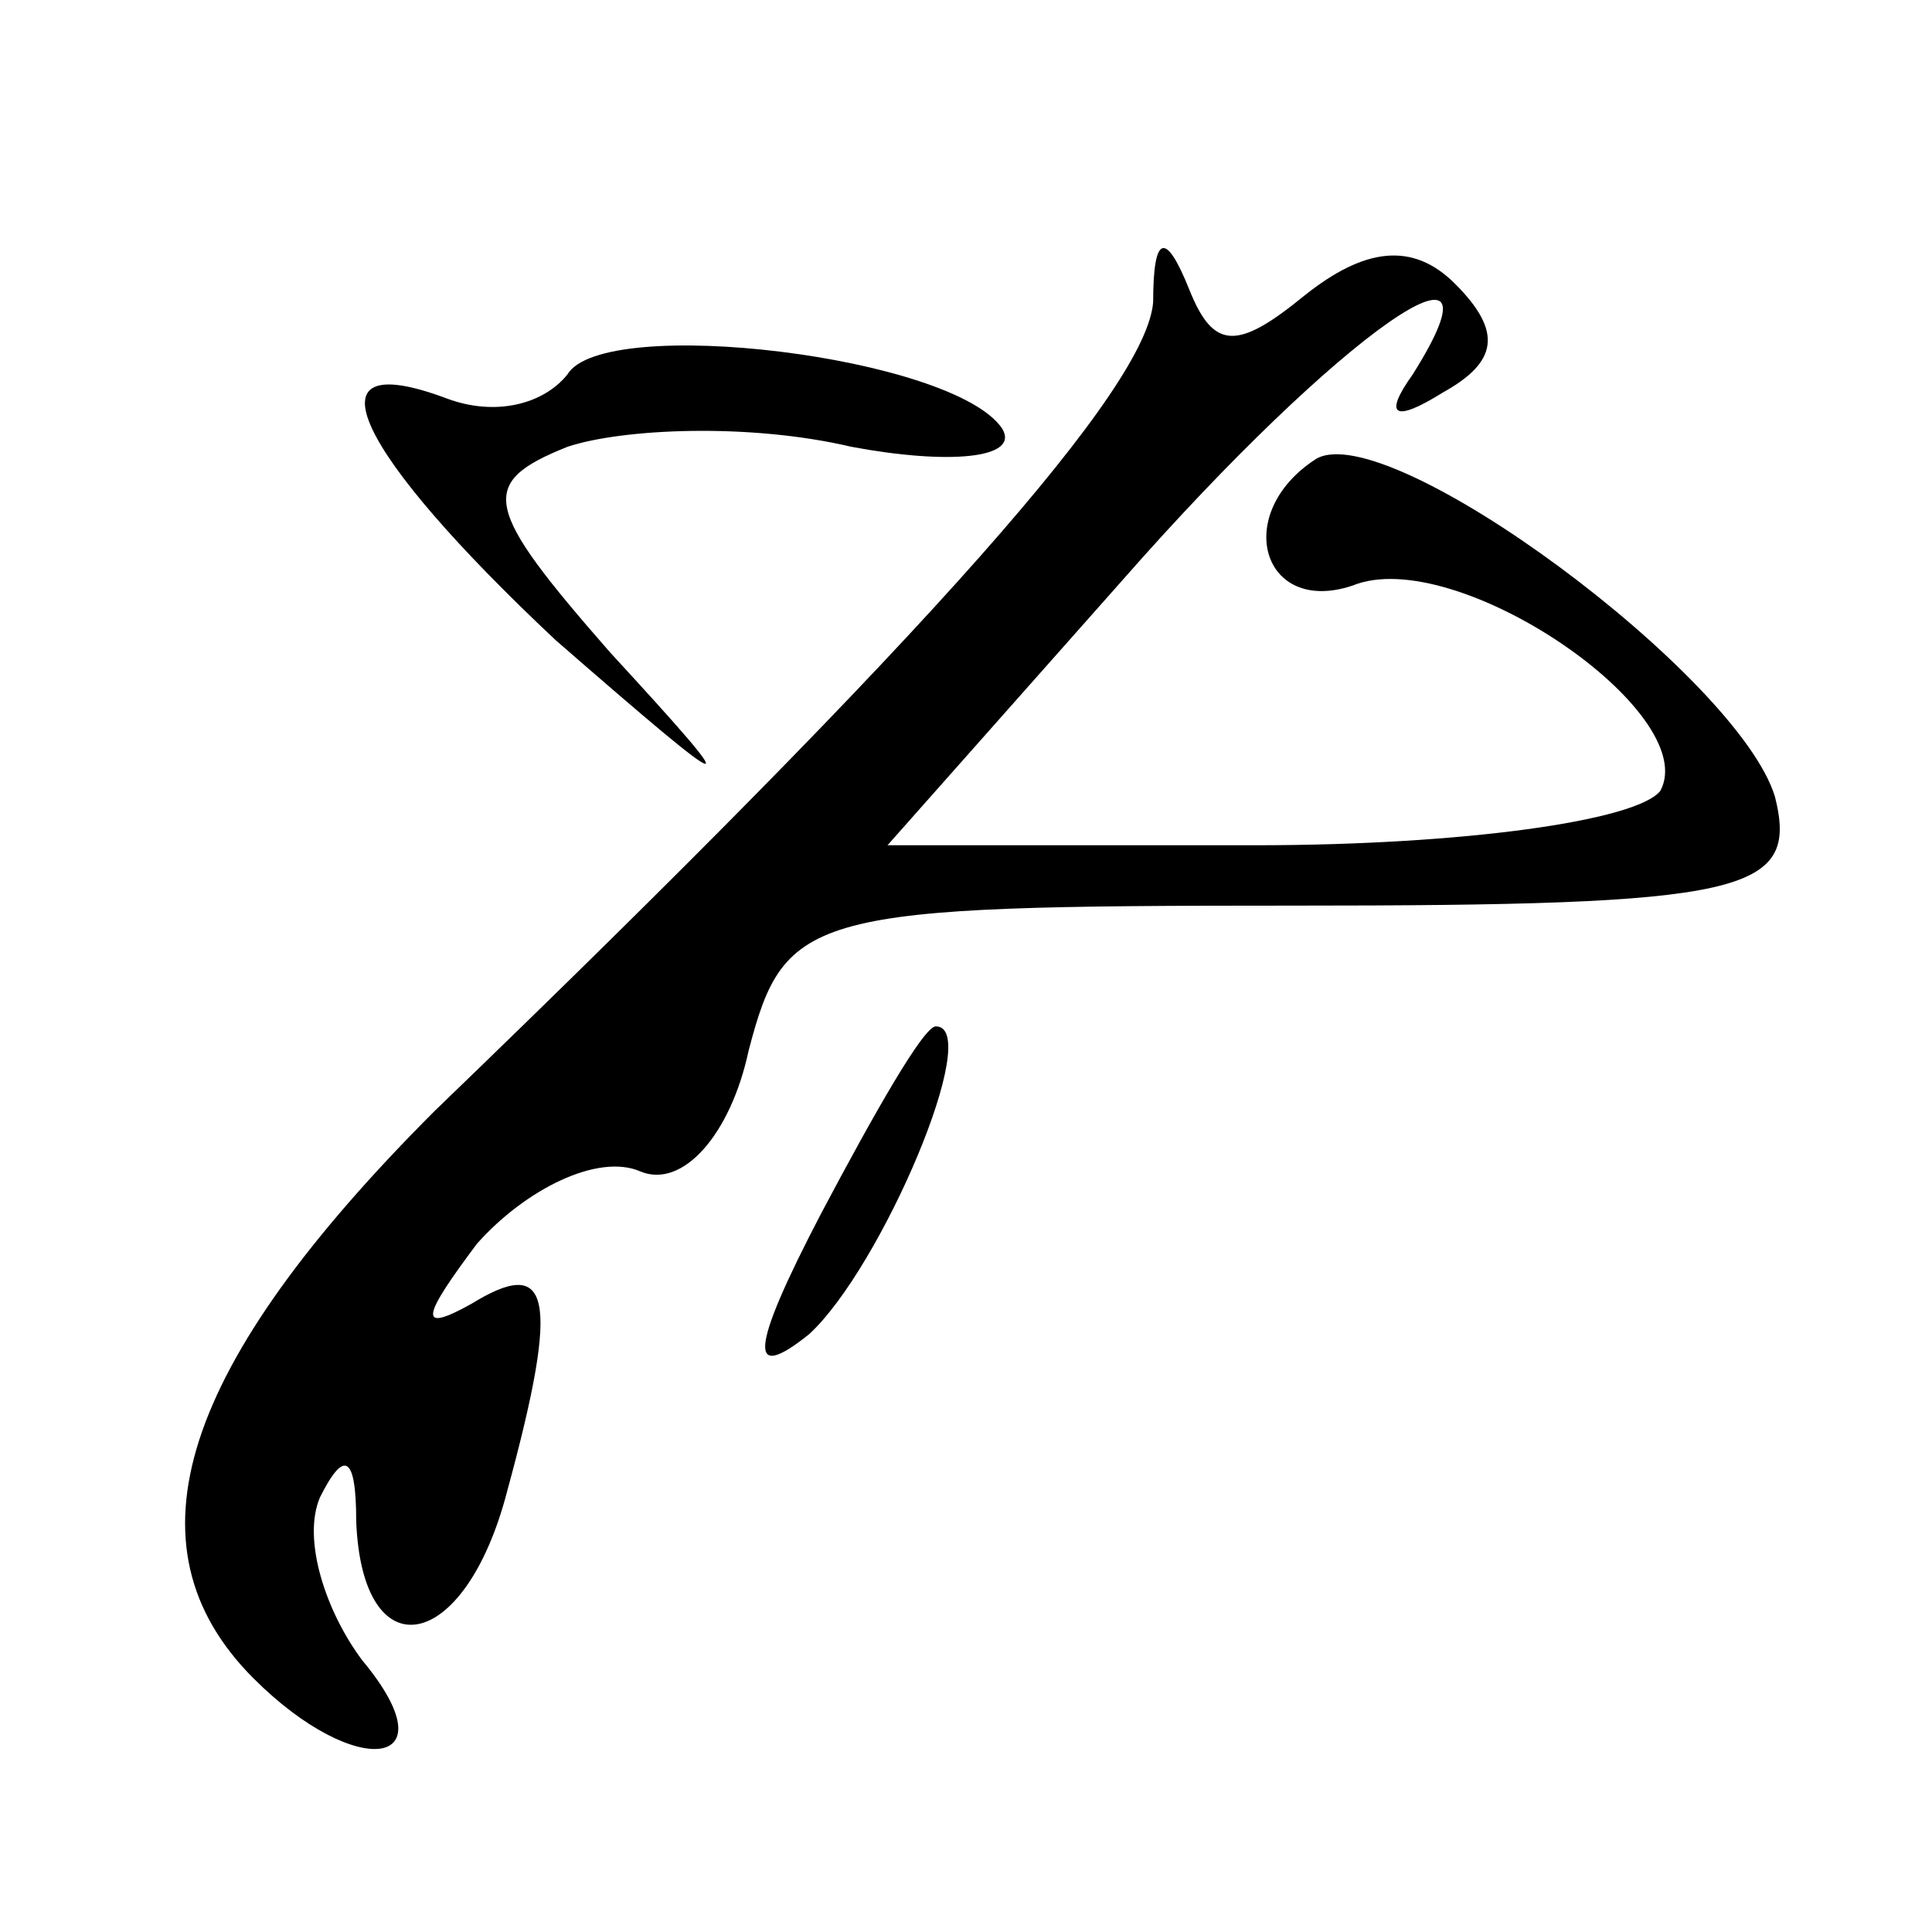 <?xml version="1.0" standalone="no"?>
<!DOCTYPE svg PUBLIC "-//W3C//DTD SVG 20010904//EN"
 "http://www.w3.org/TR/2001/REC-SVG-20010904/DTD/svg10.dtd">
<svg version="1.0" xmlns="http://www.w3.org/2000/svg"
 width="32pt" height="32pt" viewBox="0 0 32 32"
 preserveAspectRatio="xMidYMid meet">
<g transform="translate(0,32) scale(0.1,-0.1)"
fill="#000000" stroke="none">
<path fill="#000000" stroke="none" d="M191 270 c-1 -14 -36 -54 -119 -134
-42 -42 -52 -72 -30 -94 17 -17 33 -15 18 3 -6 8 -10 20 -7 27 4 8 6 7 6 -4 1
-25 18 -22 25 5 9 33 7 39 -6 31 -9 -5 -8 -2 1 10 8 9 20 15 27 12 7 -3 15 6
18 20 6 23 10 24 90 24 75 0 84 2 80 18 -6 20 -64 63 -76 56 -14 -9 -9 -26 6
-21 17 7 58 -21 51 -34 -4 -5 -33 -9 -67 -9 l-61 0 39 44 c36 41 65 61 48 34
-5 -7 -3 -8 5 -3 9 5 10 10 2 18 -7 7 -15 6 -25 -2 -11 -9 -15 -9 -19 1 -4 10
-6 9 -6 -2z"/>
<path fill="#000000" stroke="none" d="M94 258 c-4 -5 -12 -7 -20 -4 -24 9
-15 -9 18 -40 31 -27 32 -27 9 -2 -21 24 -22 28 -7 34 9 3 30 4 47 0 16 -3 28
-2 25 3 -8 12 -66 19 -72 9z"/>
<path fill="#000000" stroke="none" d="M136 119 c-12 -23 -12 -28 -2 -20 12
11 29 51 21 51 -2 0 -10 -14 -19 -31z"/>
</g>
</svg>
